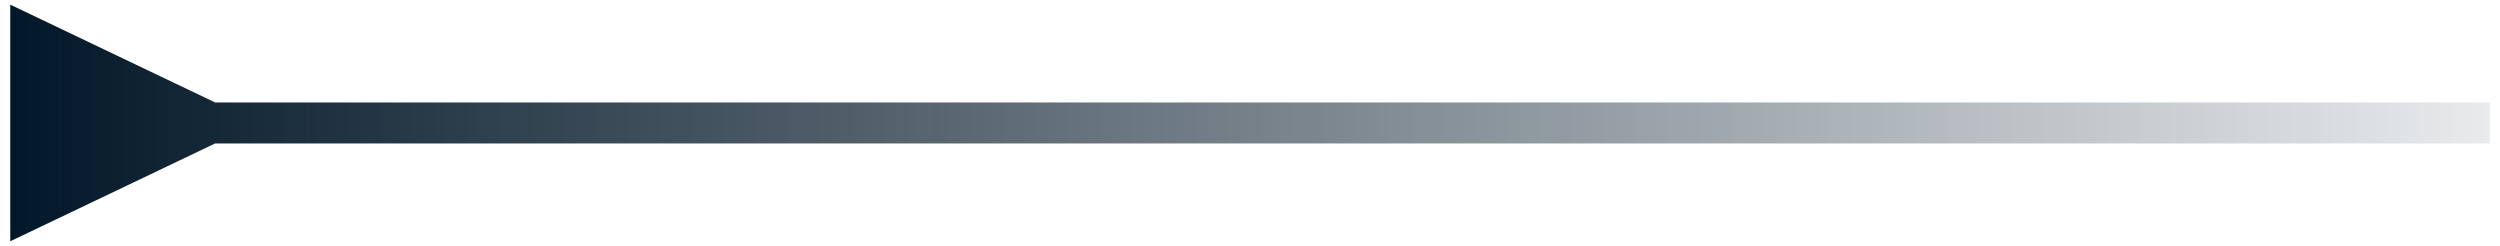 <svg width="122" height="12" viewBox="0 0 122 12" fill="none" xmlns="http://www.w3.org/2000/svg">
<path d="M10.5 5L0.5 0.227L0.5 11.774L10.5 7L10.5 5ZM120.5 7L121.5 7L121.5 5L120.5 5L120.5 7ZM9.5 7L120.5 7L120.5 5L9.5 5L9.5 7Z" fill="url(#paint0_linear_1_8696)"/>
<defs>
<linearGradient id="paint0_linear_1_8696" x1="-7.94516e-06" y1="5" x2="133.5" y2="5" gradientUnits="userSpaceOnUse">
<stop stop-color="#011627"/>
<stop offset="1" stop-color="#011627" stop-opacity="0"/>
</linearGradient>
</defs>
</svg>
